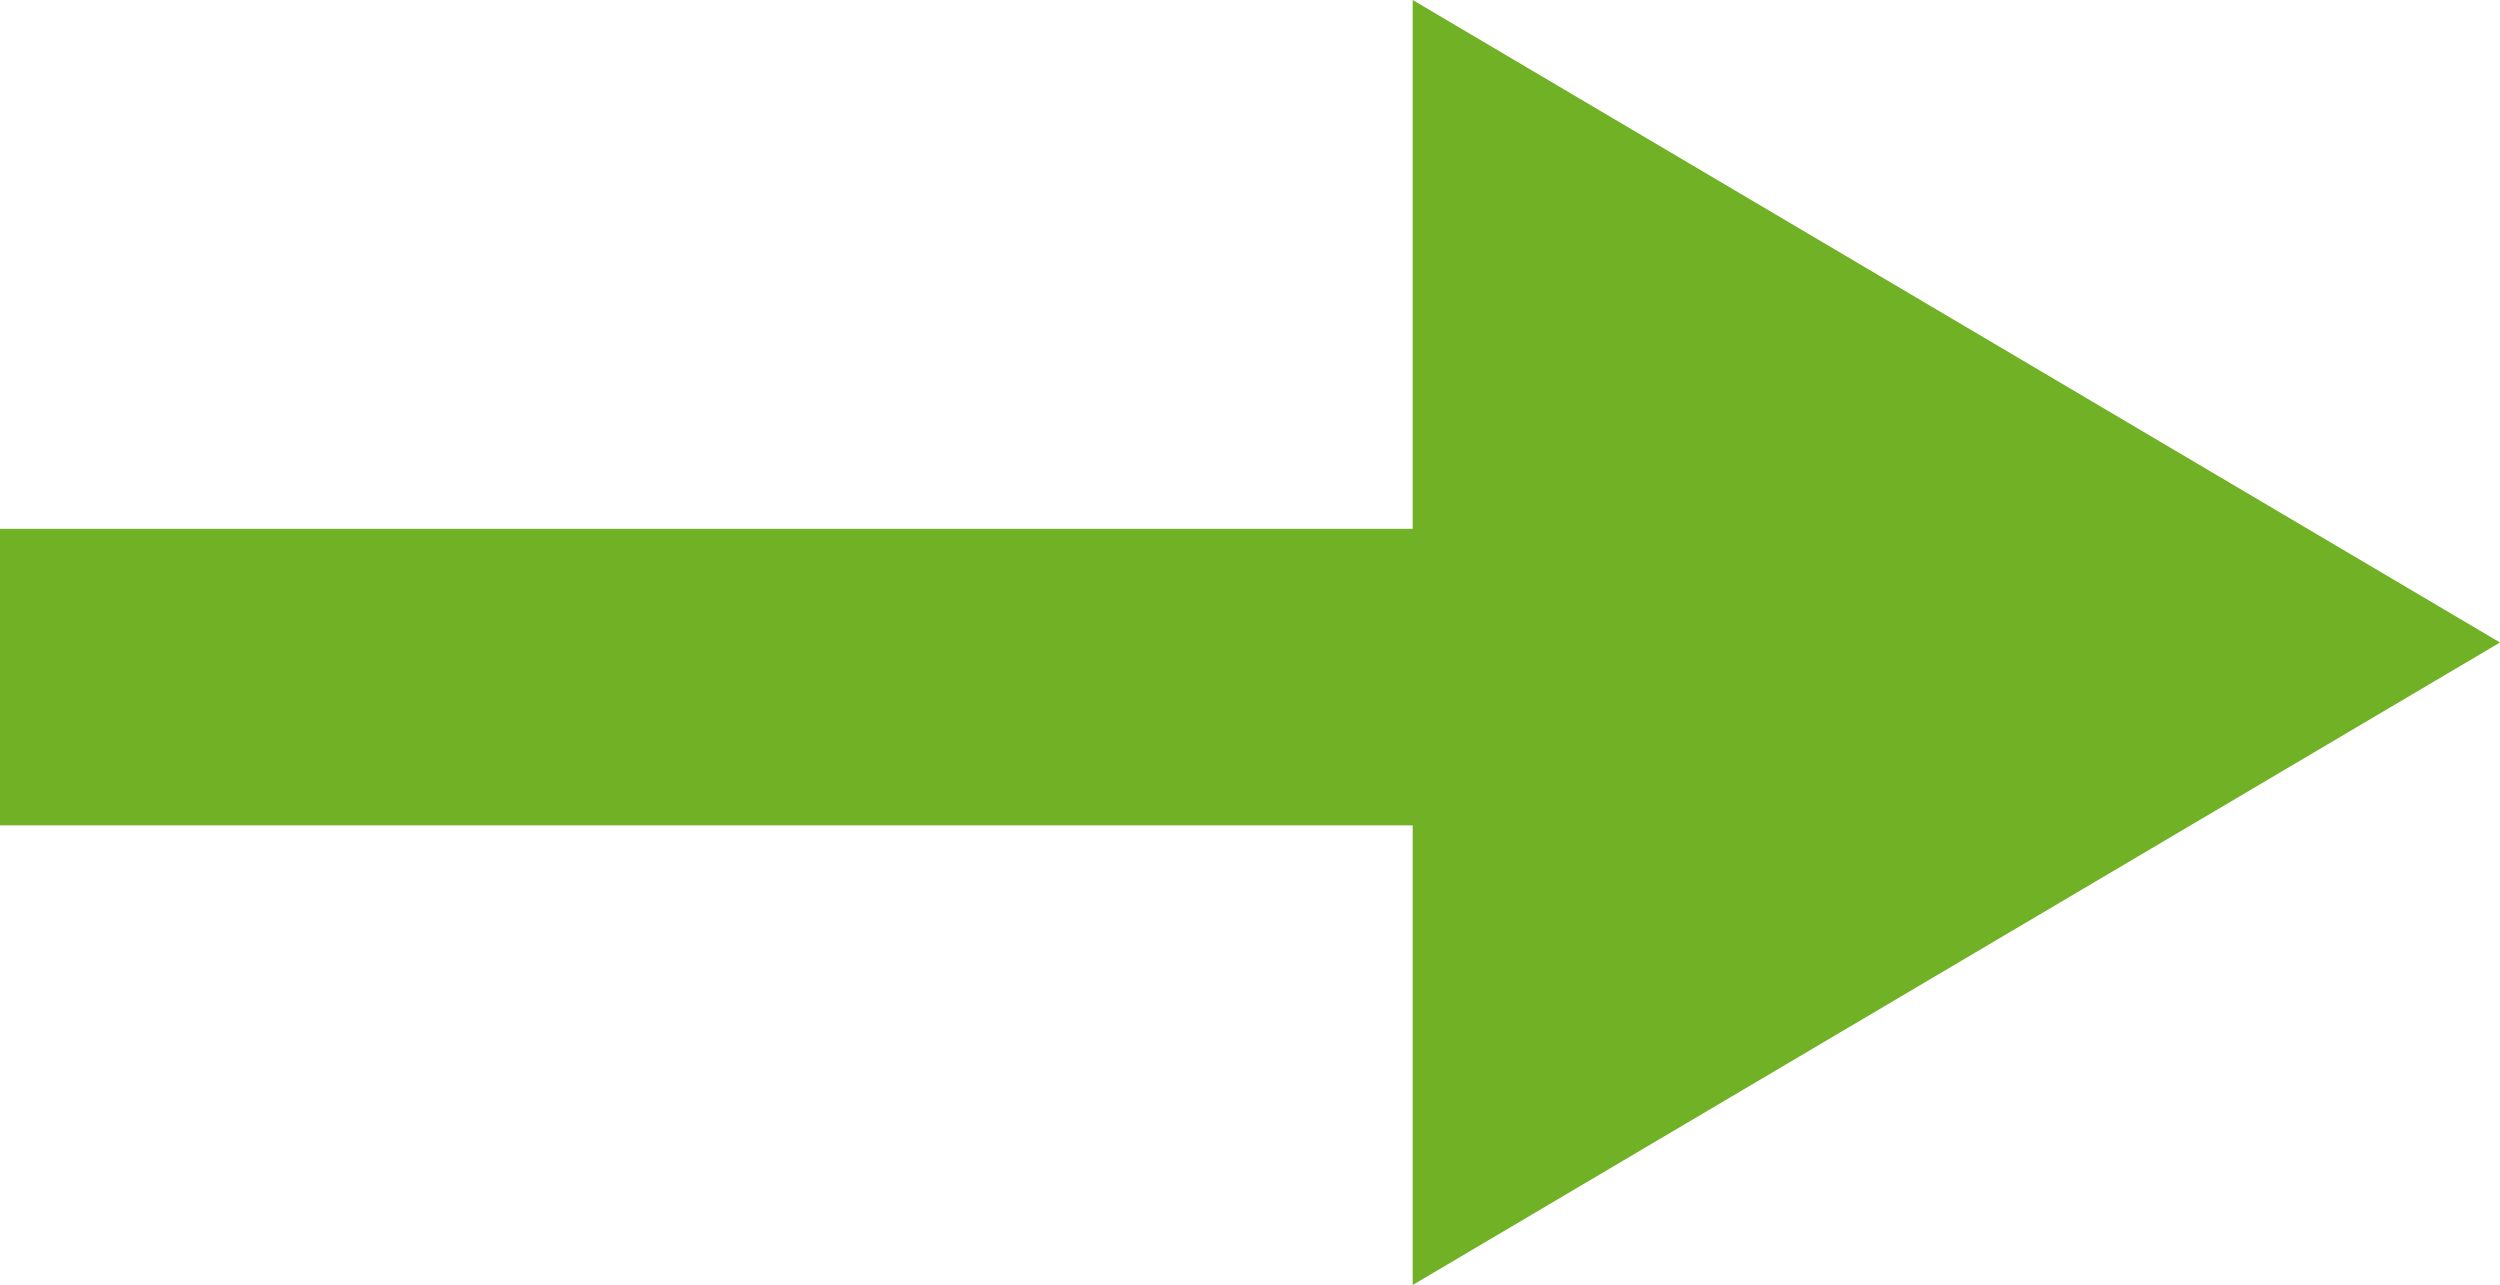 <svg xmlns="http://www.w3.org/2000/svg" width="25.292" height="13" viewBox="0 0 25.292 13"><g transform="translate(-1458.708 -5977)"><path d="M-2087,5038.85h14.808" transform="translate(3545.708 945)" fill="#70b125" stroke="#70b125" stroke-width="3"/><g transform="translate(1484 5977) rotate(90)" fill="#70b125"><path d="M 10.371 9.5 L 2.629 9.5 L 6.5 2.949 L 10.371 9.5 Z" stroke="none"/><path d="M 6.5 5.897 L 5.257 8 L 7.743 8 L 6.5 5.897 M 6.5 0 L 13 11 L 0 11 L 6.5 0 Z" stroke="none" fill="#70b125"/></g></g></svg>